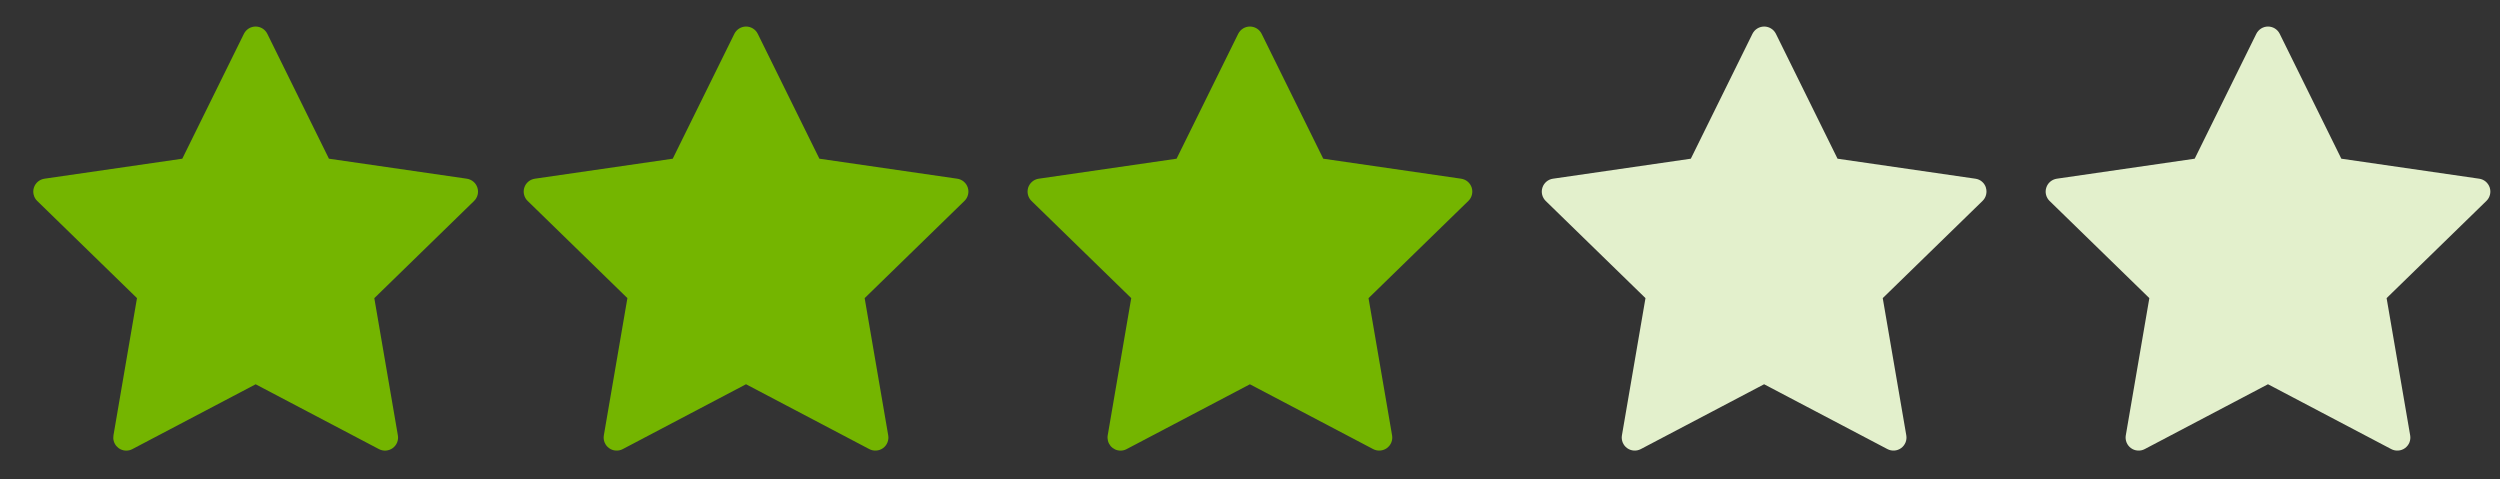 <?xml version="1.0" encoding="UTF-8" standalone="no"?>
<svg
   xmlns:dc="http://purl.org/dc/elements/1.1/"
   xmlns:cc="http://creativecommons.org/ns#"
   xmlns:rdf="http://www.w3.org/1999/02/22-rdf-syntax-ns#"
   xmlns:svg="http://www.w3.org/2000/svg"
   xmlns="http://www.w3.org/2000/svg"
   xmlns:sodipodi="http://sodipodi.sourceforge.net/DTD/sodipodi-0.dtd"
   xmlns:inkscape="http://www.inkscape.org/namespaces/inkscape"
   width="73"
   height="14"
   viewBox="0 0 73 14"
   fill="none"
   version="1.1"
   id="svg12"
   sodipodi:docname="icon-stars-3.svg"
   inkscape:version="1.0.2 (e86c870879, 2021-01-15, custom)">
  <rect x="0" y="0" width="73" height="14" fill="#333333" stroke="none"/>
  <defs
     id="defs16" />
  <sodipodi:namedview
     pagecolor="#ffffff"
     bordercolor="#666666"
     borderopacity="1"
     objecttolerance="10"
     gridtolerance="10"
     guidetolerance="10"
     inkscape:pageopacity="0"
     inkscape:pageshadow="2"
     inkscape:window-width="1920"
     inkscape:window-height="1017"
     id="namedview14"
     showgrid="false"
     inkscape:zoom="13.767123"
     inkscape:cx="36.5"
     inkscape:cy="7"
     inkscape:window-x="-8"
     inkscape:window-y="-8"
     inkscape:window-maximized="1"
     inkscape:current-layer="svg12" />
  <path
     fill-rule="evenodd"
     clip-rule="evenodd"
     d="M13.939 5.477C13.917 5.41 13.877 5.35 13.822 5.304C13.768 5.258 13.702 5.229 13.632 5.218L9.605 4.634L7.805 0.986C7.773 0.923 7.725 0.87 7.665 0.832C7.604 0.795 7.535 0.775 7.464 0.775C7.393 0.775 7.324 0.795 7.263 0.832C7.203 0.87 7.155 0.923 7.123 0.986L5.323 4.634L1.297 5.218C1.227 5.229 1.161 5.259 1.107 5.304C1.053 5.35 1.012 5.41 0.99 5.478C0.968 5.545 0.966 5.617 0.983 5.686C1 5.755 1.035 5.818 1.086 5.867L4 8.705L3.313 12.713C3.304 12.768 3.306 12.824 3.321 12.877C3.335 12.931 3.362 12.981 3.397 13.023C3.433 13.065 3.477 13.099 3.528 13.123C3.578 13.146 3.633 13.158 3.688 13.158C3.75 13.158 3.81 13.143 3.865 13.114L7.465 11.221L11.065 13.114C11.128 13.147 11.198 13.162 11.269 13.157C11.34 13.152 11.408 13.127 11.466 13.086C11.523 13.044 11.568 12.988 11.595 12.922C11.622 12.856 11.63 12.784 11.618 12.714L10.93 8.706L13.843 5.868C13.894 5.819 13.93 5.756 13.947 5.687C13.964 5.618 13.961 5.545 13.939 5.477Z"
     fill="#74B500"
     id="path2" />
  <path
     fill-rule="evenodd"
     clip-rule="evenodd"
     d="M28.259 5.477C28.237 5.41 28.197 5.35 28.143 5.304C28.088 5.258 28.022 5.228 27.952 5.218L23.926 4.634L22.126 0.986C22.095 0.923 22.046 0.87 21.986 0.832C21.925 0.795 21.856 0.775 21.785 0.775C21.714 0.775 21.645 0.795 21.585 0.832C21.524 0.87 21.476 0.923 21.444 0.986L19.644 4.634L15.617 5.218C15.547 5.229 15.481 5.258 15.427 5.304C15.372 5.35 15.332 5.41 15.31 5.478C15.288 5.545 15.286 5.617 15.303 5.686C15.32 5.755 15.356 5.818 15.407 5.867L18.32 8.705L17.632 12.713C17.62 12.783 17.628 12.855 17.655 12.921C17.682 12.987 17.726 13.043 17.784 13.085C17.841 13.127 17.909 13.152 17.98 13.156C18.051 13.162 18.121 13.147 18.184 13.114L21.784 11.22L25.384 13.114C25.447 13.147 25.518 13.162 25.588 13.156C25.659 13.152 25.727 13.127 25.785 13.085C25.842 13.043 25.887 12.987 25.913 12.921C25.94 12.855 25.948 12.783 25.936 12.713L25.248 8.705L28.162 5.867C28.213 5.818 28.249 5.755 28.266 5.686C28.284 5.617 28.281 5.545 28.259 5.477Z"
     fill="#74B500"
     id="path4" />
  <path
     fill-rule="evenodd"
     clip-rule="evenodd"
     d="M42.973 5.477C42.951 5.41 42.911 5.35 42.857 5.304C42.802 5.258 42.736 5.229 42.666 5.218L38.639 4.634L36.839 0.986C36.807 0.923 36.759 0.87 36.698 0.832C36.638 0.795 36.569 0.775 36.498 0.775C36.427 0.775 36.357 0.795 36.297 0.832C36.237 0.87 36.188 0.923 36.156 0.986L34.356 4.634L30.33 5.218C30.26 5.229 30.194 5.258 30.14 5.304C30.086 5.35 30.046 5.41 30.023 5.477C30.002 5.545 29.999 5.617 30.016 5.686C30.033 5.755 30.069 5.818 30.119 5.867L33.032 8.705L32.345 12.713C32.336 12.768 32.339 12.824 32.353 12.877C32.368 12.931 32.394 12.98 32.429 13.023C32.465 13.065 32.51 13.099 32.56 13.123C32.61 13.146 32.665 13.158 32.72 13.158C32.782 13.158 32.843 13.143 32.897 13.114L36.497 11.221L40.097 13.114C40.16 13.147 40.231 13.162 40.301 13.156C40.372 13.151 40.44 13.126 40.497 13.085C40.554 13.043 40.599 12.987 40.626 12.921C40.653 12.856 40.661 12.784 40.649 12.714L39.961 8.706L42.875 5.868C42.926 5.819 42.963 5.756 42.98 5.687C42.997 5.618 42.995 5.545 42.973 5.477Z"
     fill="#74B500"
     id="path6" />
  <path
     opacity="0.2"
     fill-rule="evenodd"
     clip-rule="evenodd"
     d="M72.7 5.477C72.678 5.41 72.638 5.35 72.584 5.304C72.53 5.258 72.464 5.228 72.393 5.218L68.367 4.634L66.567 0.986C66.536 0.923 66.487 0.87 66.427 0.832C66.367 0.795 66.297 0.775 66.226 0.775C66.155 0.775 66.086 0.795 66.026 0.832C65.966 0.87 65.917 0.923 65.885 0.986L64.085 4.634L60.058 5.218C59.988 5.229 59.922 5.259 59.868 5.304C59.814 5.35 59.773 5.41 59.752 5.478C59.73 5.545 59.727 5.617 59.744 5.686C59.761 5.755 59.797 5.818 59.847 5.867L62.761 8.705L62.073 12.713C62.061 12.783 62.069 12.855 62.096 12.921C62.123 12.987 62.167 13.043 62.225 13.085C62.282 13.127 62.35 13.152 62.421 13.156C62.492 13.162 62.562 13.147 62.625 13.114L66.225 11.22L69.825 13.114C69.888 13.147 69.959 13.162 70.029 13.156C70.1 13.152 70.168 13.127 70.226 13.085C70.283 13.043 70.328 12.987 70.355 12.921C70.381 12.855 70.389 12.783 70.377 12.713L69.689 8.705L72.603 5.867C72.654 5.818 72.69 5.755 72.707 5.686C72.725 5.617 72.722 5.545 72.7 5.477Z"
     fill="#74B500"
     id="path10"
     style="fill:#e3f0cc;fill-opacity:1;opacity:1" />
  <path
     opacity="0.2"
     fill-rule="evenodd"
     clip-rule="evenodd"
     d="m 57.989,5.477 c -0.022,-0.068 -0.062,-0.128 -0.116,-0.174 -0.054,-0.046 -0.12,-0.075 -0.191,-0.085 l -4.026,-0.584 -1.8,-3.648 c -0.032,-0.063 -0.08,-0.117 -0.141,-0.154 -0.06,-0.037 -0.13,-0.057 -0.201,-0.057 -0.071,0 -0.14,0.02 -0.201,0.057 -0.06,0.037 -0.109,0.091 -0.141,0.154 l -1.8,3.648 -4.027,0.584 c -0.07,0.01 -0.136,0.04 -0.19,0.086 -0.054,0.046 -0.095,0.106 -0.116,0.173 -0.022,0.067 -0.025,0.14 -0.008,0.209 0.017,0.069 0.053,0.132 0.103,0.181 l 2.914,2.838 -0.688,4.008 c -0.012,0.07 -0.004,0.142 0.023,0.208 0.027,0.066 0.071,0.122 0.129,0.164 0.058,0.042 0.125,0.066 0.196,0.071 0.071,0.005 0.141,-0.01 0.204,-0.043 l 3.6,-1.893 3.6,1.893 c 0.063,0.033 0.134,0.048 0.204,0.043 0.071,-0.005 0.139,-0.03 0.196,-0.071 0.058,-0.042 0.102,-0.099 0.129,-0.164 0.027,-0.066 0.035,-0.138 0.023,-0.208 l -0.688,-4.008 2.914,-2.838 c 0.051,-0.049 0.087,-0.112 0.104,-0.181 0.017,-0.069 0.015,-0.141 -0.007,-0.209 z"
     fill="#74b500"
     id="path843"
     style="fill:#e3f0cc;fill-opacity:1;opacity:1" />
</svg>
